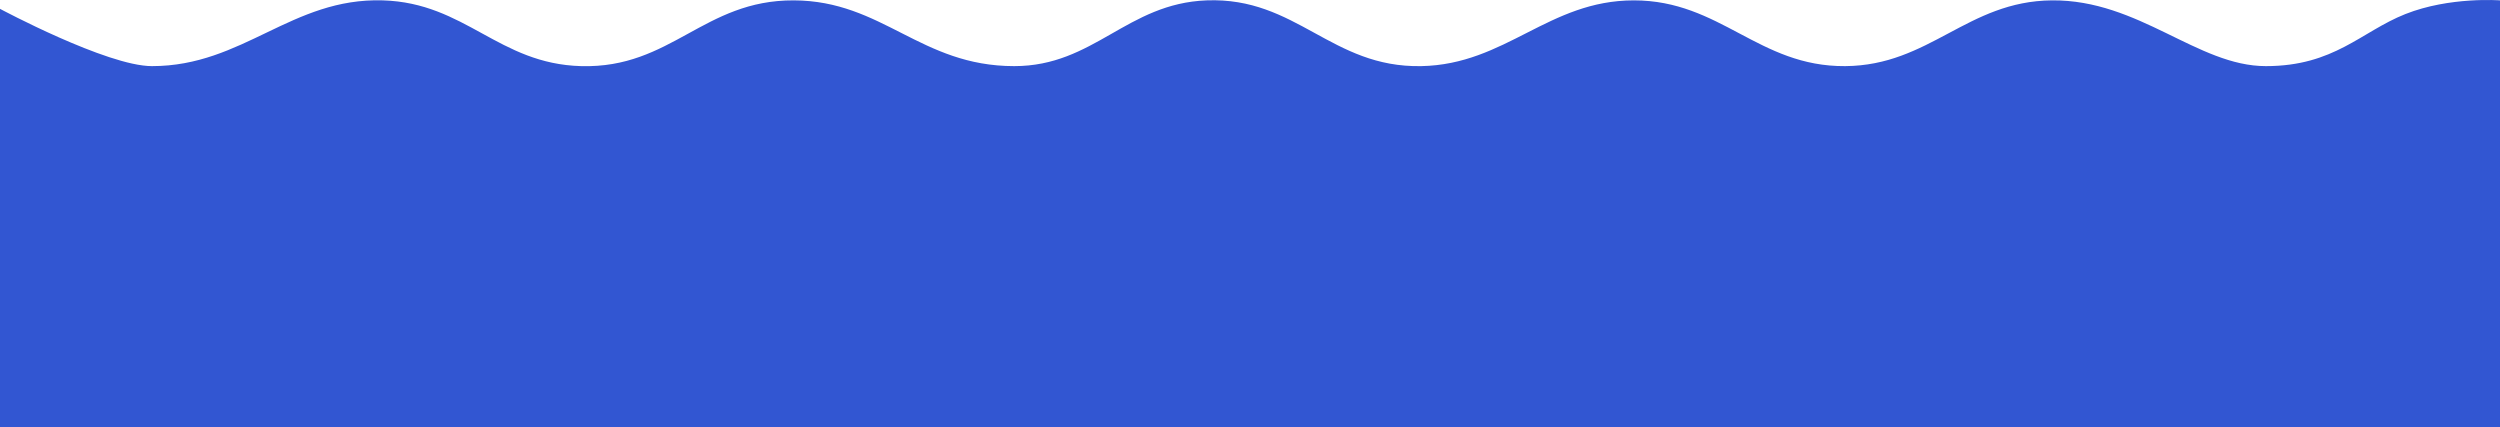 <svg width="1920" height="328" viewBox="0 0 1920 328" fill="none" xmlns="http://www.w3.org/2000/svg">
<path d="M116.713 50.785C82.15 50.785 0 6.785 0 6.785L0 328H1920V0.285C1920 0.285 1881.43 -2.721 1847.37 10.785C1813.31 24.292 1792.77 50.785 1740.17 50.785C1687.58 50.785 1642.82 -0.307 1575.87 0.285C1510.79 0.862 1482.16 50.322 1417.08 50.785C1350.51 51.26 1321.36 0.285 1254.79 0.285C1189.17 0.285 1156.56 49.559 1091.49 50.785C1022.31 52.089 995.834 -2.355 926.689 0.285C865.368 2.627 840.286 50.785 778.92 50.785C706.788 50.785 678.057 0.563 609.611 0.285C540.229 0.003 515.671 52.666 446.314 50.785C382.744 49.062 357.6 2.211 294.036 0.285C223.935 -1.838 186.846 50.785 116.713 50.785Z" fill="#3256D2"/>
</svg>
